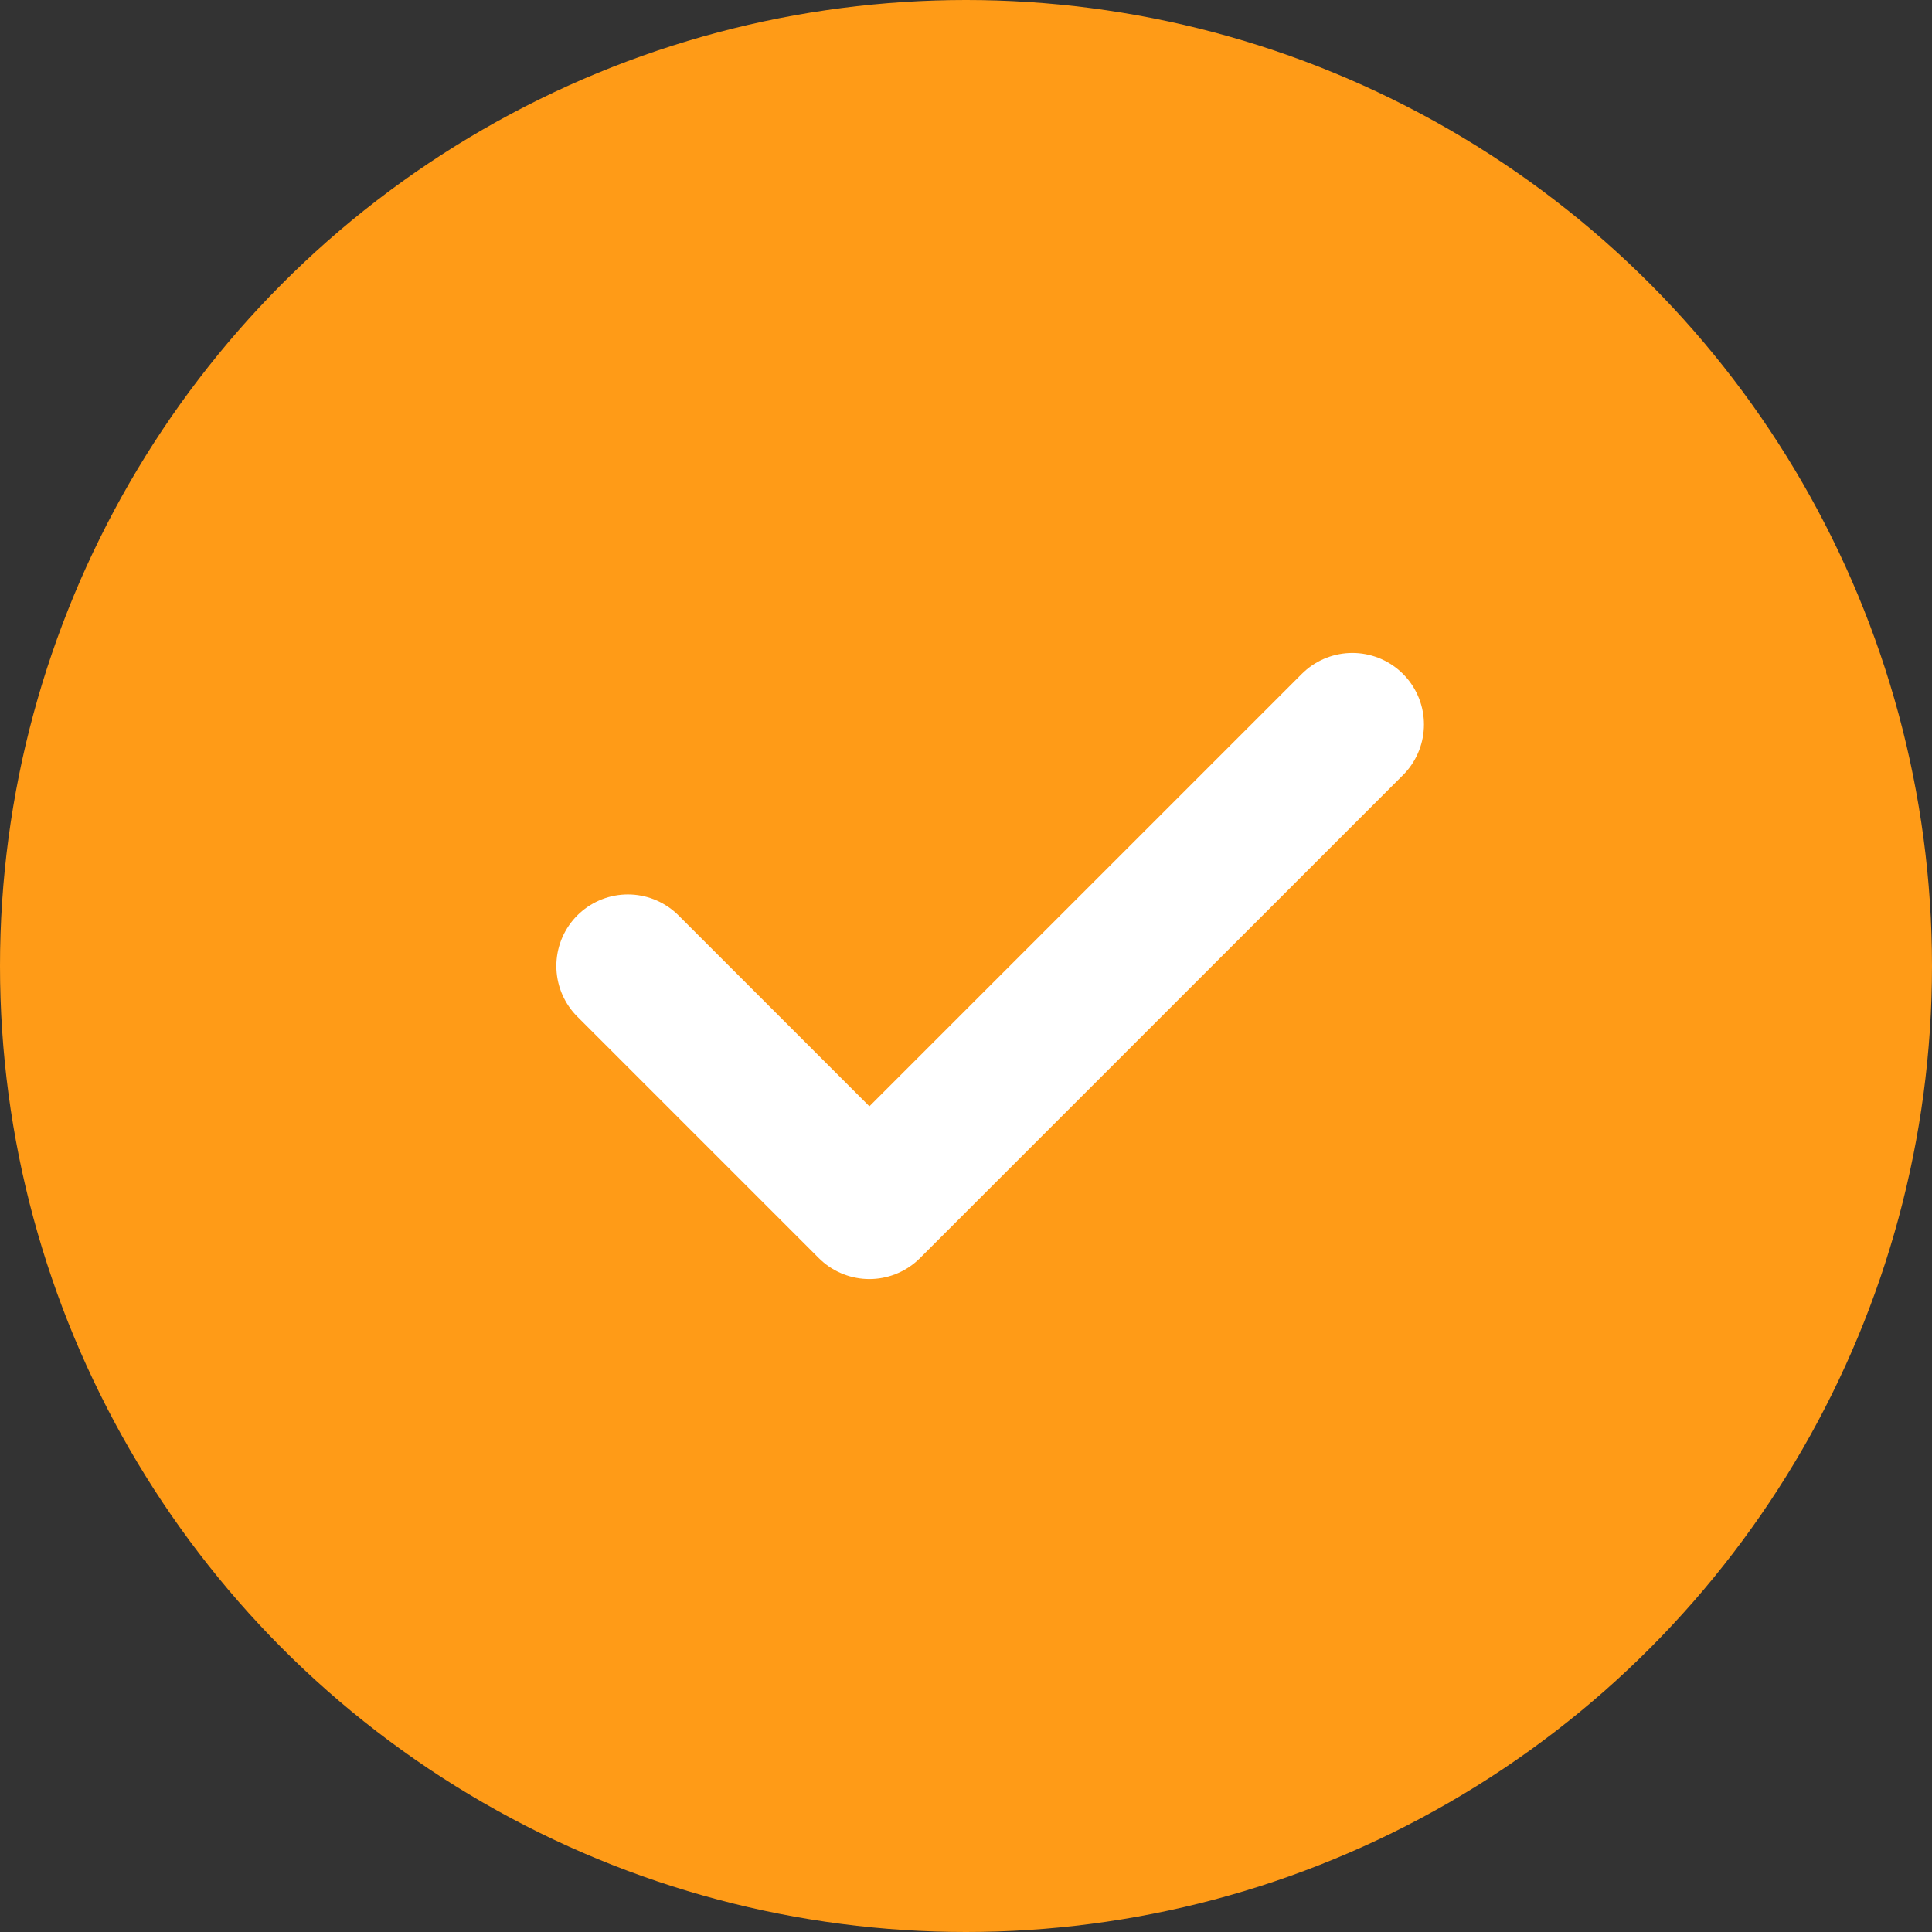 <svg width="27" height="27" viewBox="0 0 27 27" fill="none" xmlns="http://www.w3.org/2000/svg">
<rect x="0" y="0" width="27" height="27" fill="#333333" stroke="none"/>
<circle cx="13.5" cy="13.5" r="13.5" fill="#FF9B17"/>
<path d="M8.775 13.5L12.15 16.875L15.525 13.5L18.9 10.125" stroke="white" stroke-width="2" stroke-linecap="round" stroke-linejoin="round"/>
</svg>
